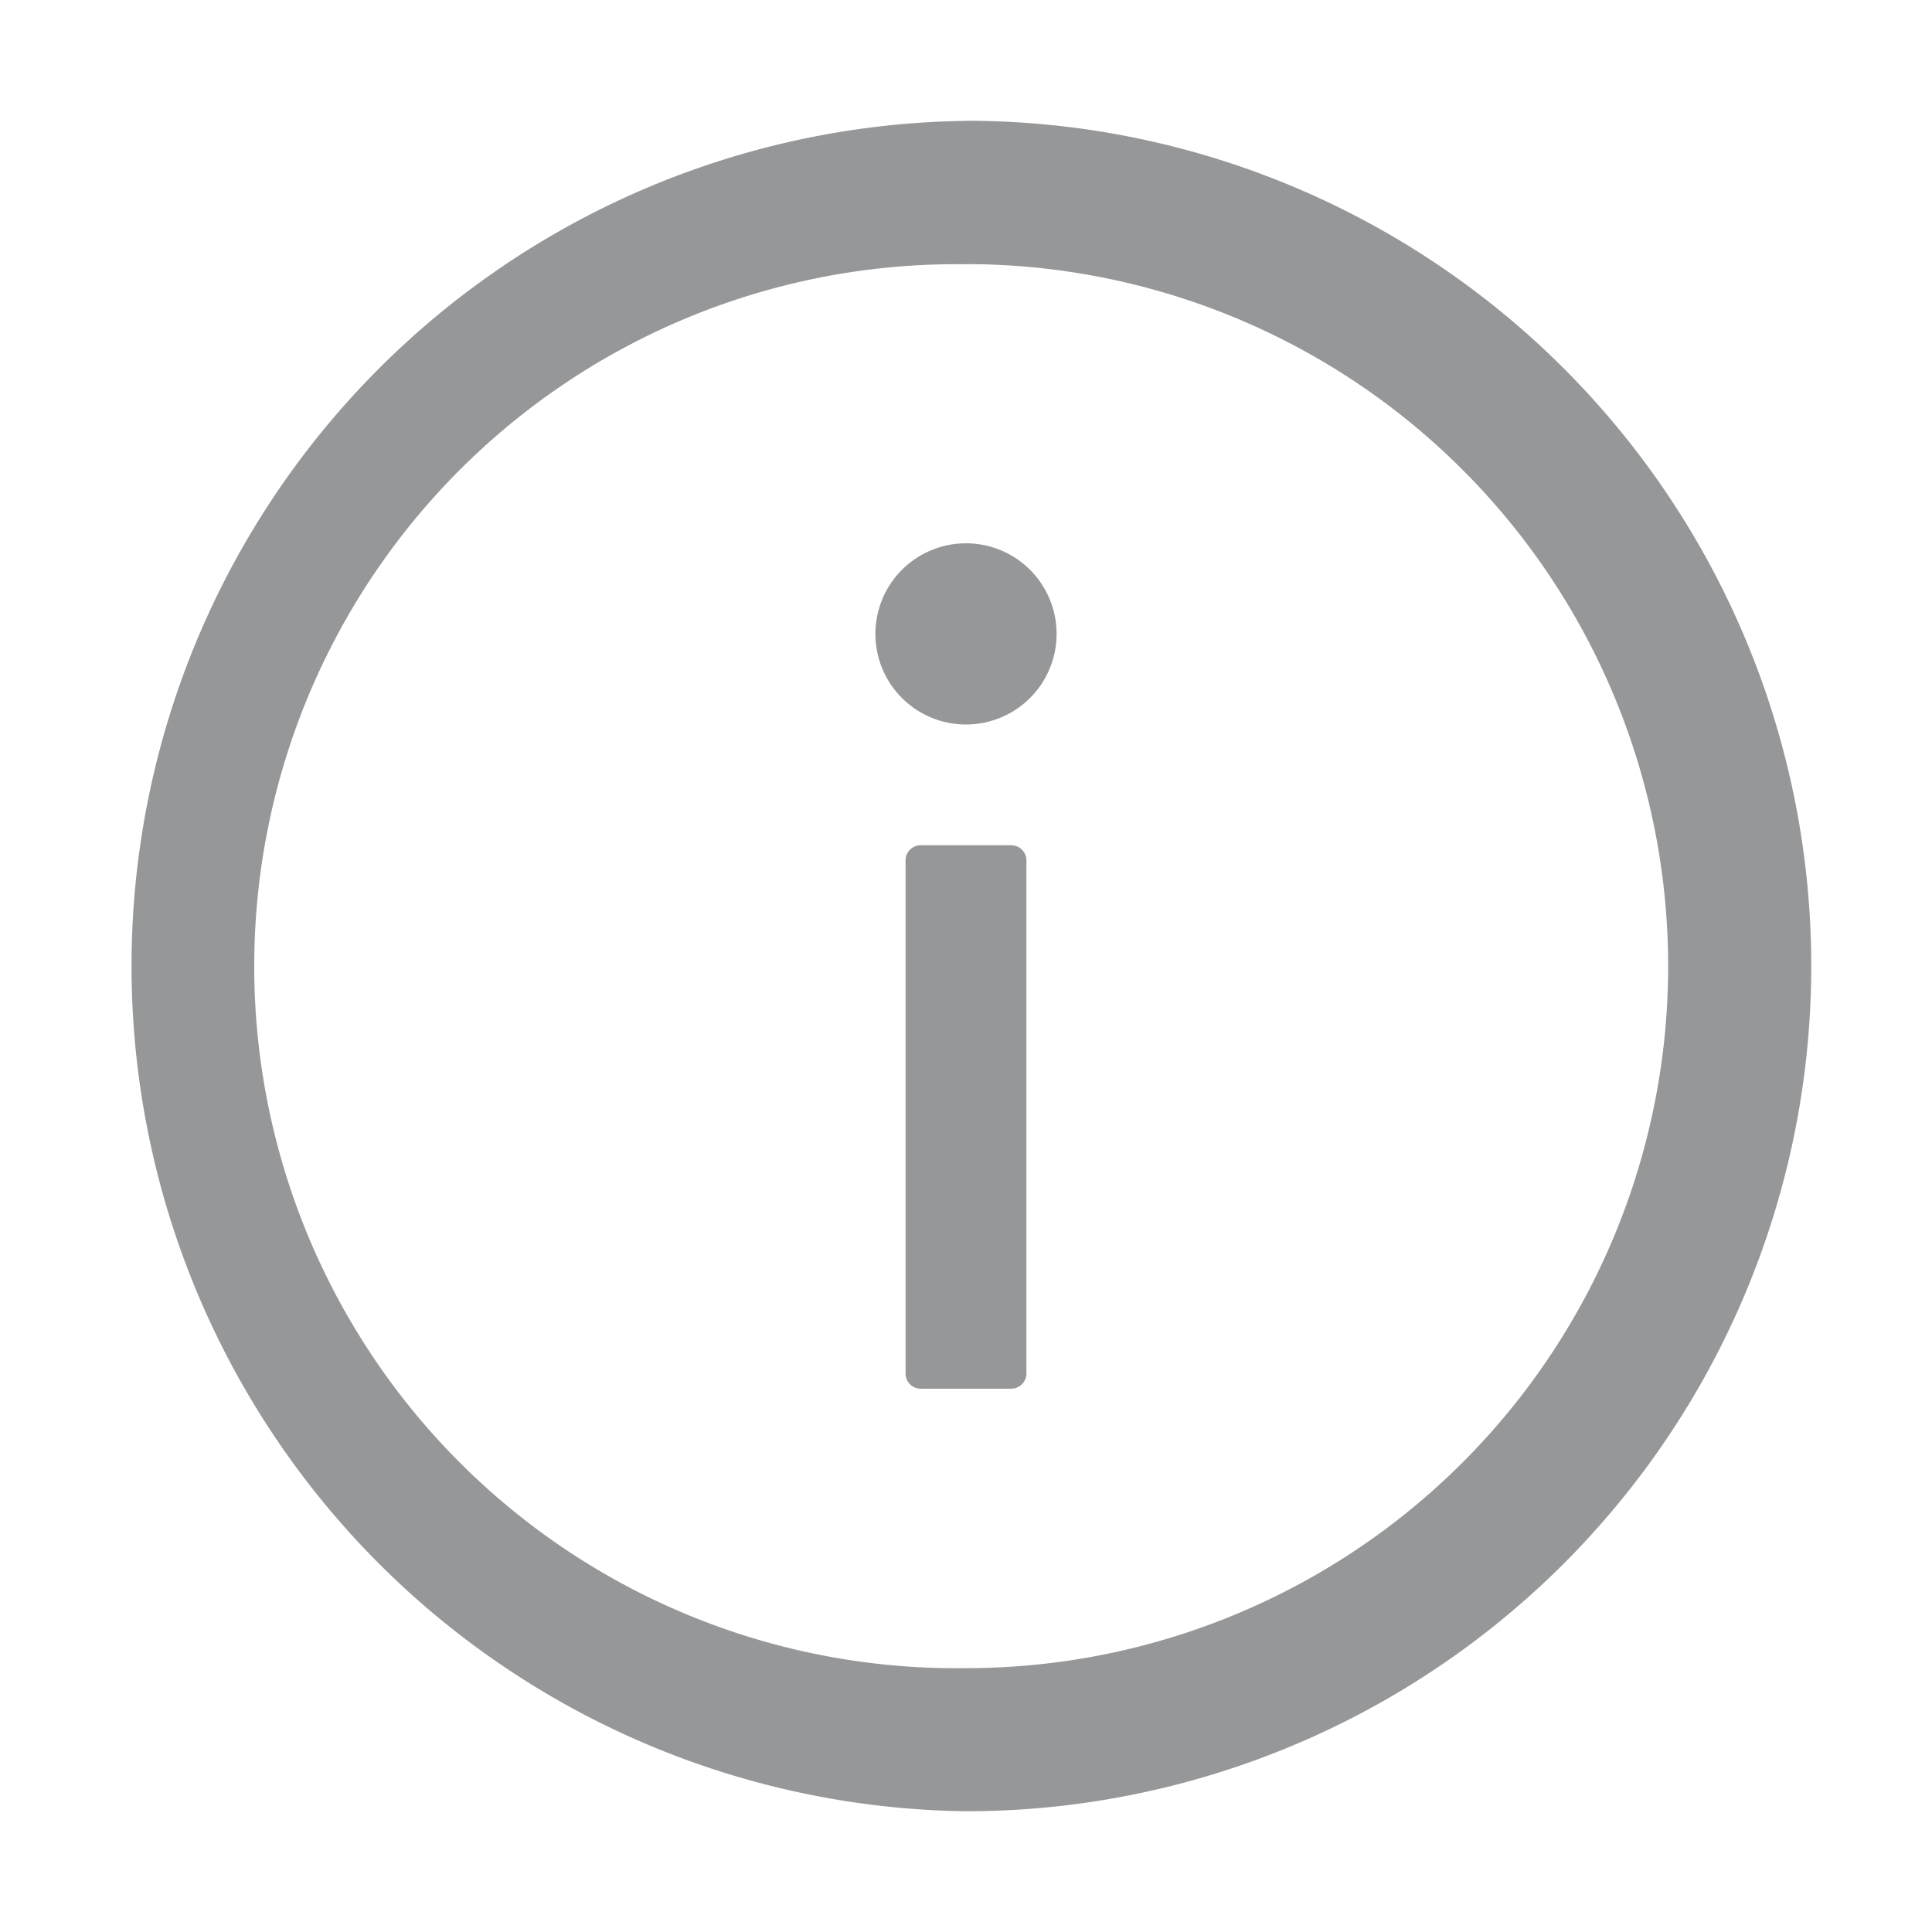<svg t="1711177973300" class="icon" viewBox="0 0 1024 1024" version="1.1" xmlns="http://www.w3.org/2000/svg" p-id="10944" width="128" height="128"><path d="M512 64a448 448 0 1 1 0 896A448 448 0 0 1 512 64.073z m0 76.069a372.078 372.078 0 1 0 0.146 744.082A372.078 372.078 0 0 0 512 139.995z m23.991 307.931c4.389 0 8.046 3.657 8.046 8.046v271.945c0 4.389-3.657 8.046-8.046 8.046h-47.982a8.046 8.046 0 0 1-8.046-8.046V455.973c0-4.389 3.657-7.973 8.046-7.973zM512 287.963A47.982 47.982 0 1 1 512 384a47.982 47.982 0 0 1 0-96.037z" fill="#969799" p-id="10945"></path></svg>
